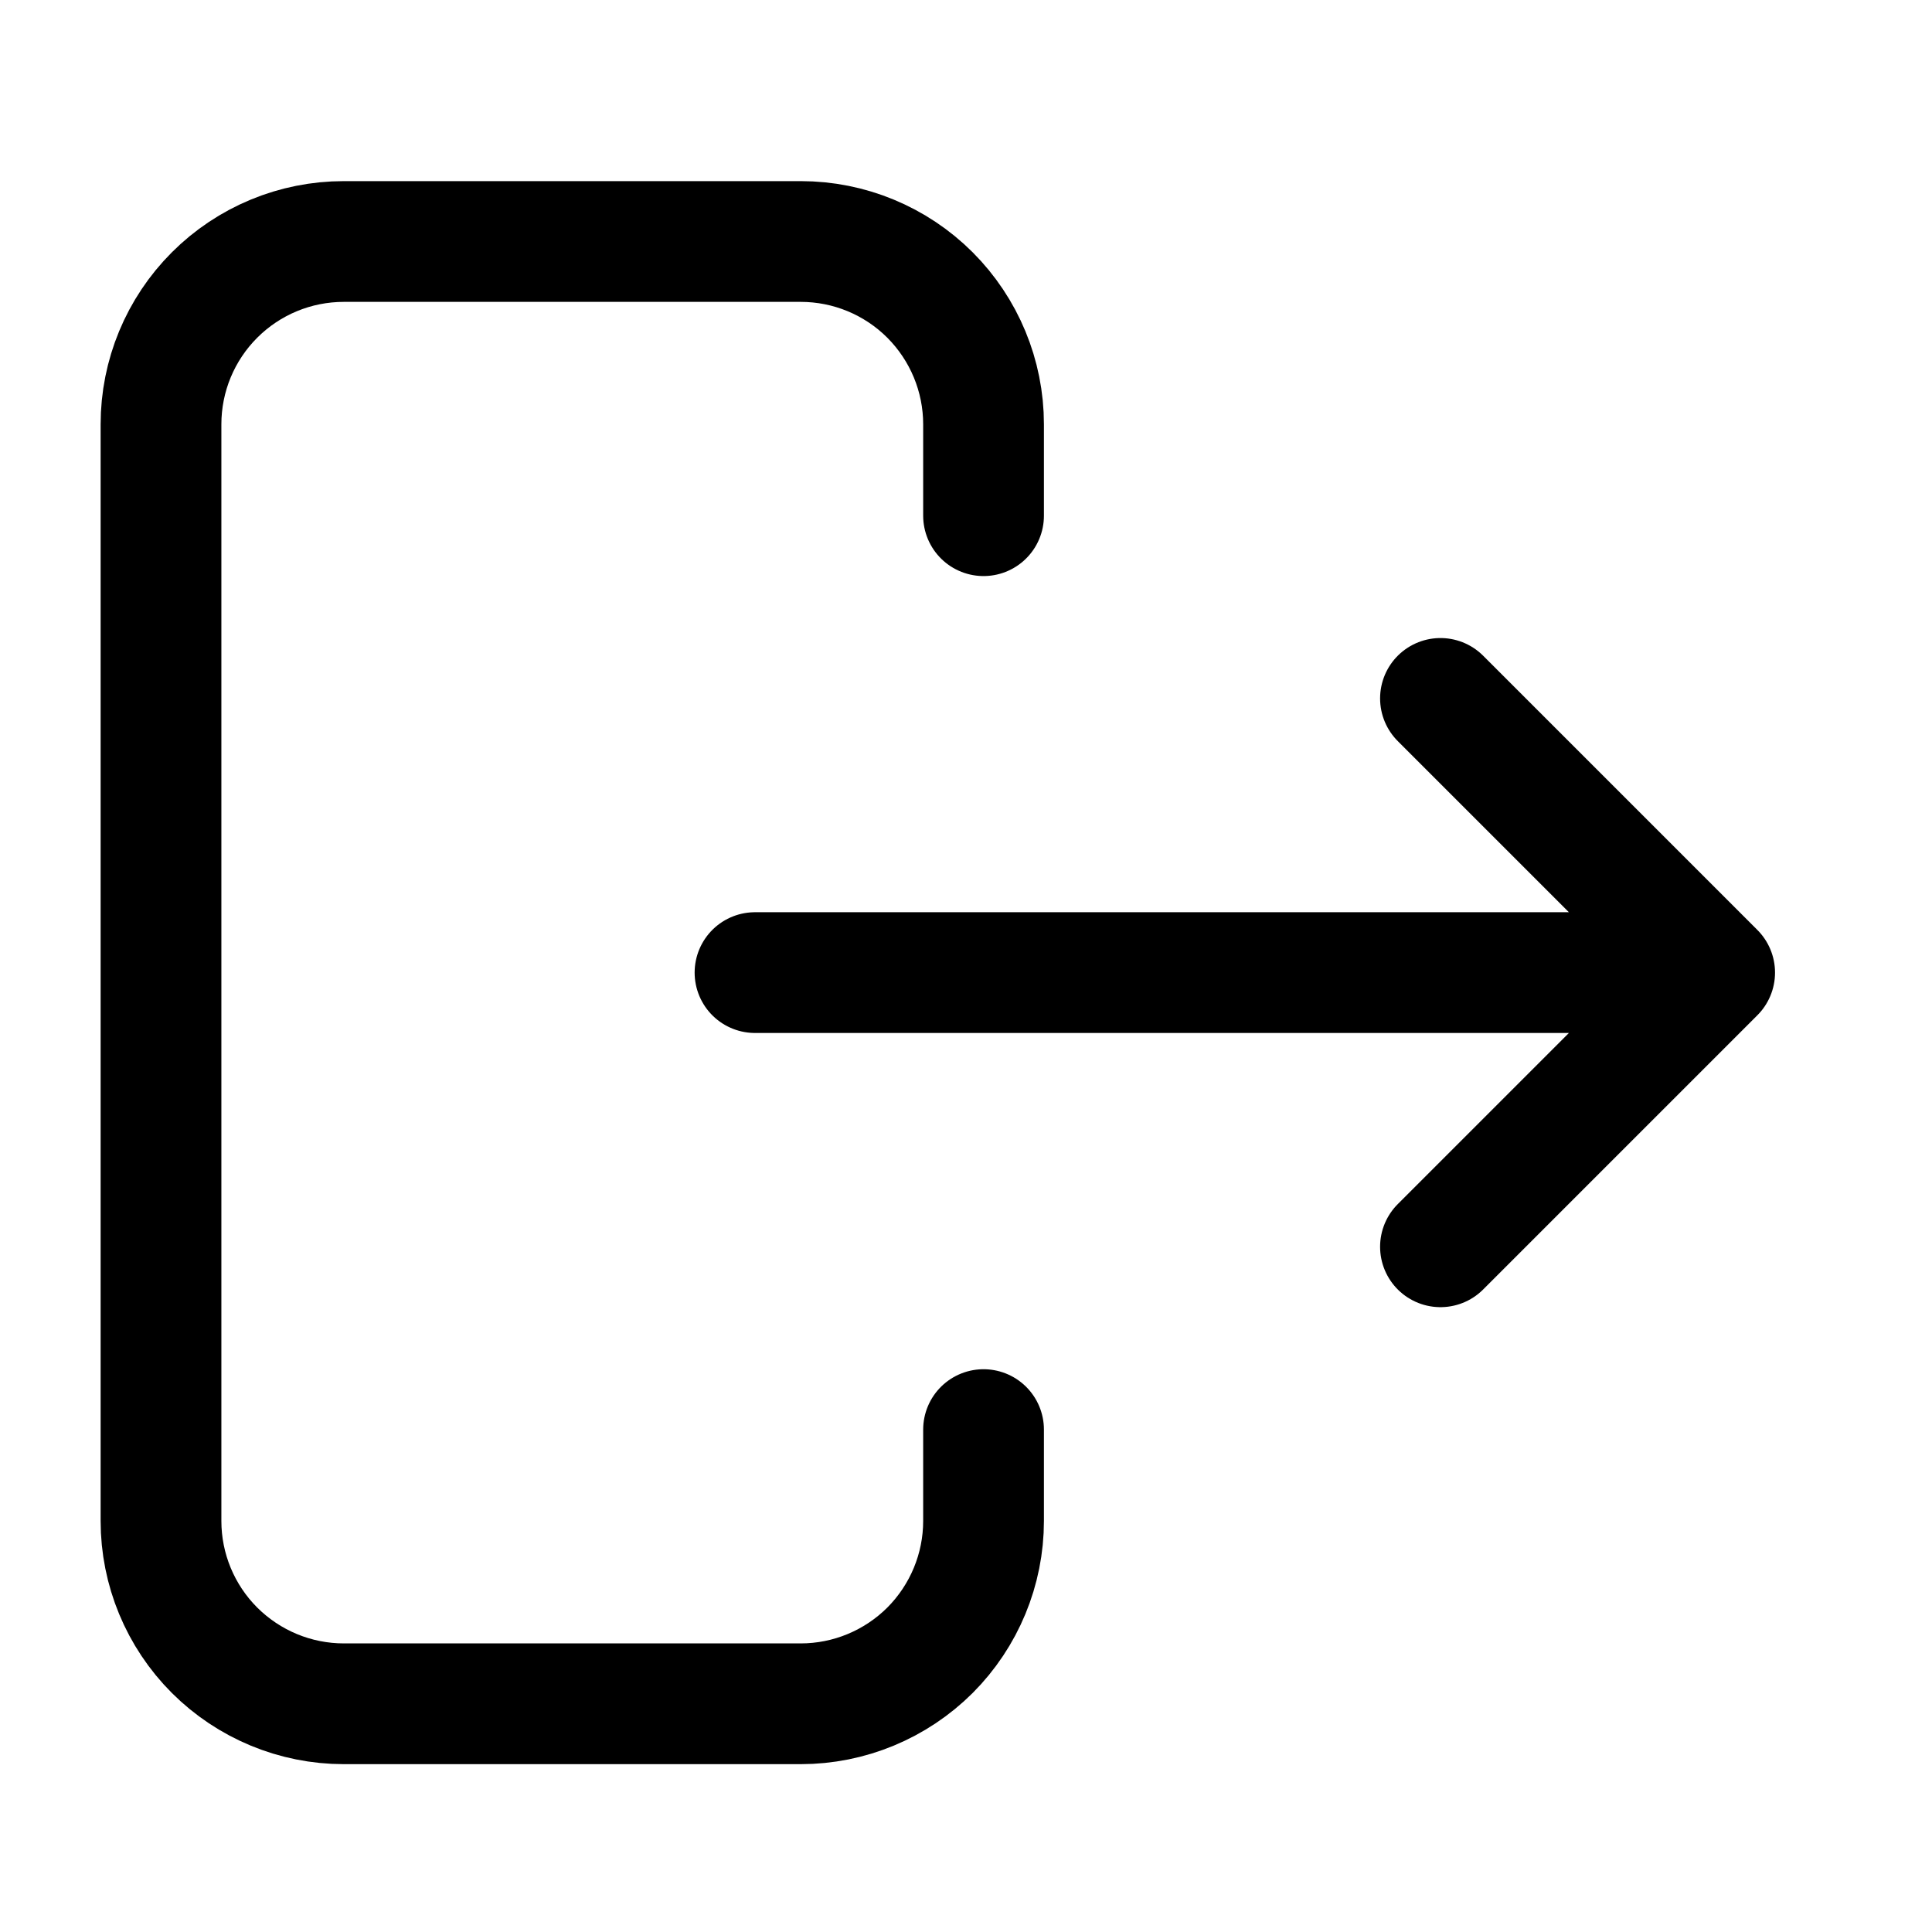 <svg width="24" height="24" viewBox="0 0 24 24" fill="none" xmlns="http://www.w3.org/2000/svg">
<path d="M20.165 12.082H9.379M17.894 15.488L21.3 12.082L17.894 8.676M12.218 6.406V5.271C12.218 4.668 11.978 4.091 11.553 3.665C11.127 3.239 10.549 3 9.947 3H4.271C3.668 3 3.091 3.239 2.665 3.665C2.239 4.091 2 4.668 2 5.271V18.894C2 19.496 2.239 20.074 2.665 20.5C3.091 20.925 3.668 21.165 4.271 21.165H9.947C10.549 21.165 11.127 20.925 11.553 20.5C11.978 20.074 12.218 19.496 12.218 18.894V17.759" stroke="black" stroke-width="1.5" stroke-linecap="round" stroke-linejoin="round"/>
</svg>

